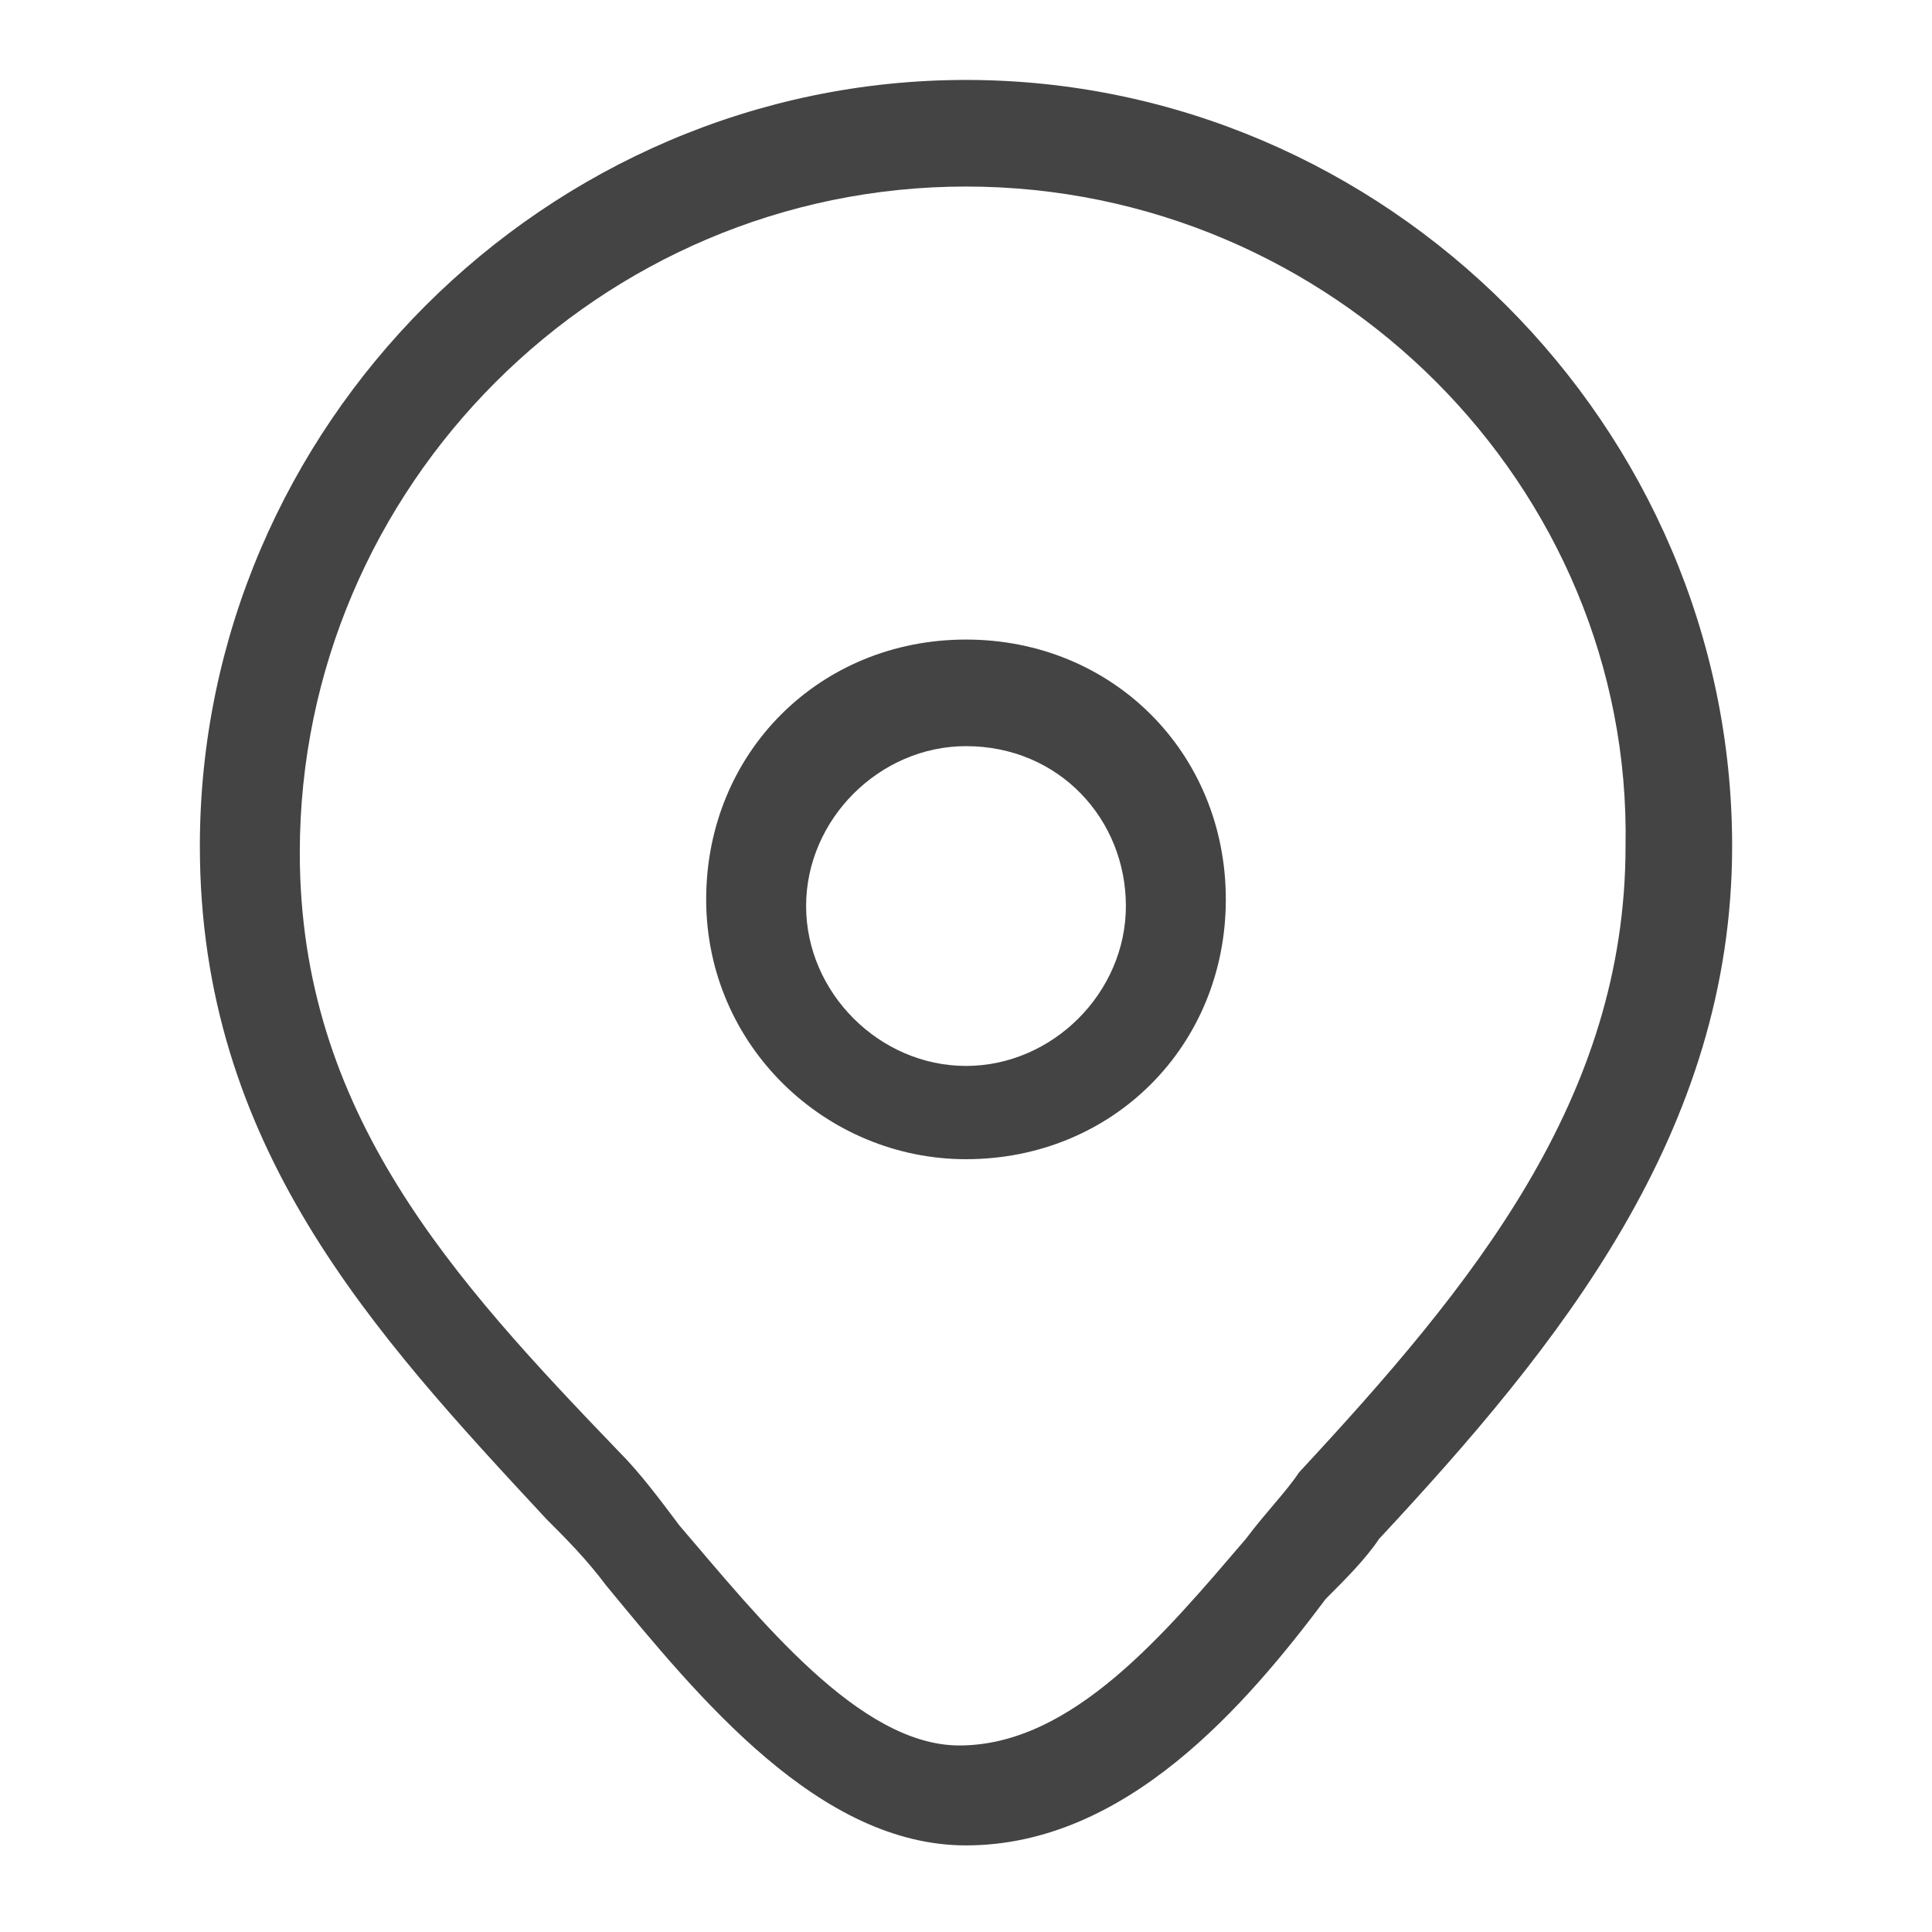 <svg xmlns="http://www.w3.org/2000/svg" xml:space="preserve" baseProfile="tiny" viewBox="-52.8 2.3 29 29"><switch><g><path fill="#444" d="M-38.3 30c-2.2 0-4-2.2-5.4-3.9-.3-.4-.6-.7-.9-1-2.6-2.8-5.2-5.6-5.2-10.1 0-6.3 5.2-11.5 11.5-11.5S-26.8 8.7-26.8 15c0 4.3-2.6 7.5-5.3 10.4-.2.3-.5.6-.8.9-1.2 1.6-3 3.7-5.4 3.7zm0-24.9c-5.5 0-10 4.5-10 10 0 3.9 2.3 6.4 4.8 9 .3.3.6.7.9 1.1 1.2 1.4 2.7 3.3 4.2 3.3 1.7 0 3.1-1.7 4.3-3.1.3-.4.6-.7.8-1 2.6-2.8 4.9-5.6 4.9-9.4.1-5.4-4.4-9.9-9.9-9.9z"/><path fill="#444" d="M-38.3 19.7c-2.1 0-3.9-1.7-3.9-3.9s1.7-3.9 3.9-3.9 3.9 1.7 3.9 3.9-1.7 3.9-3.9 3.9zm0-6.2c-1.3 0-2.4 1.1-2.4 2.4s1.1 2.4 2.4 2.4 2.4-1.1 2.4-2.4-1-2.4-2.4-2.4z"/></g></switch></svg>